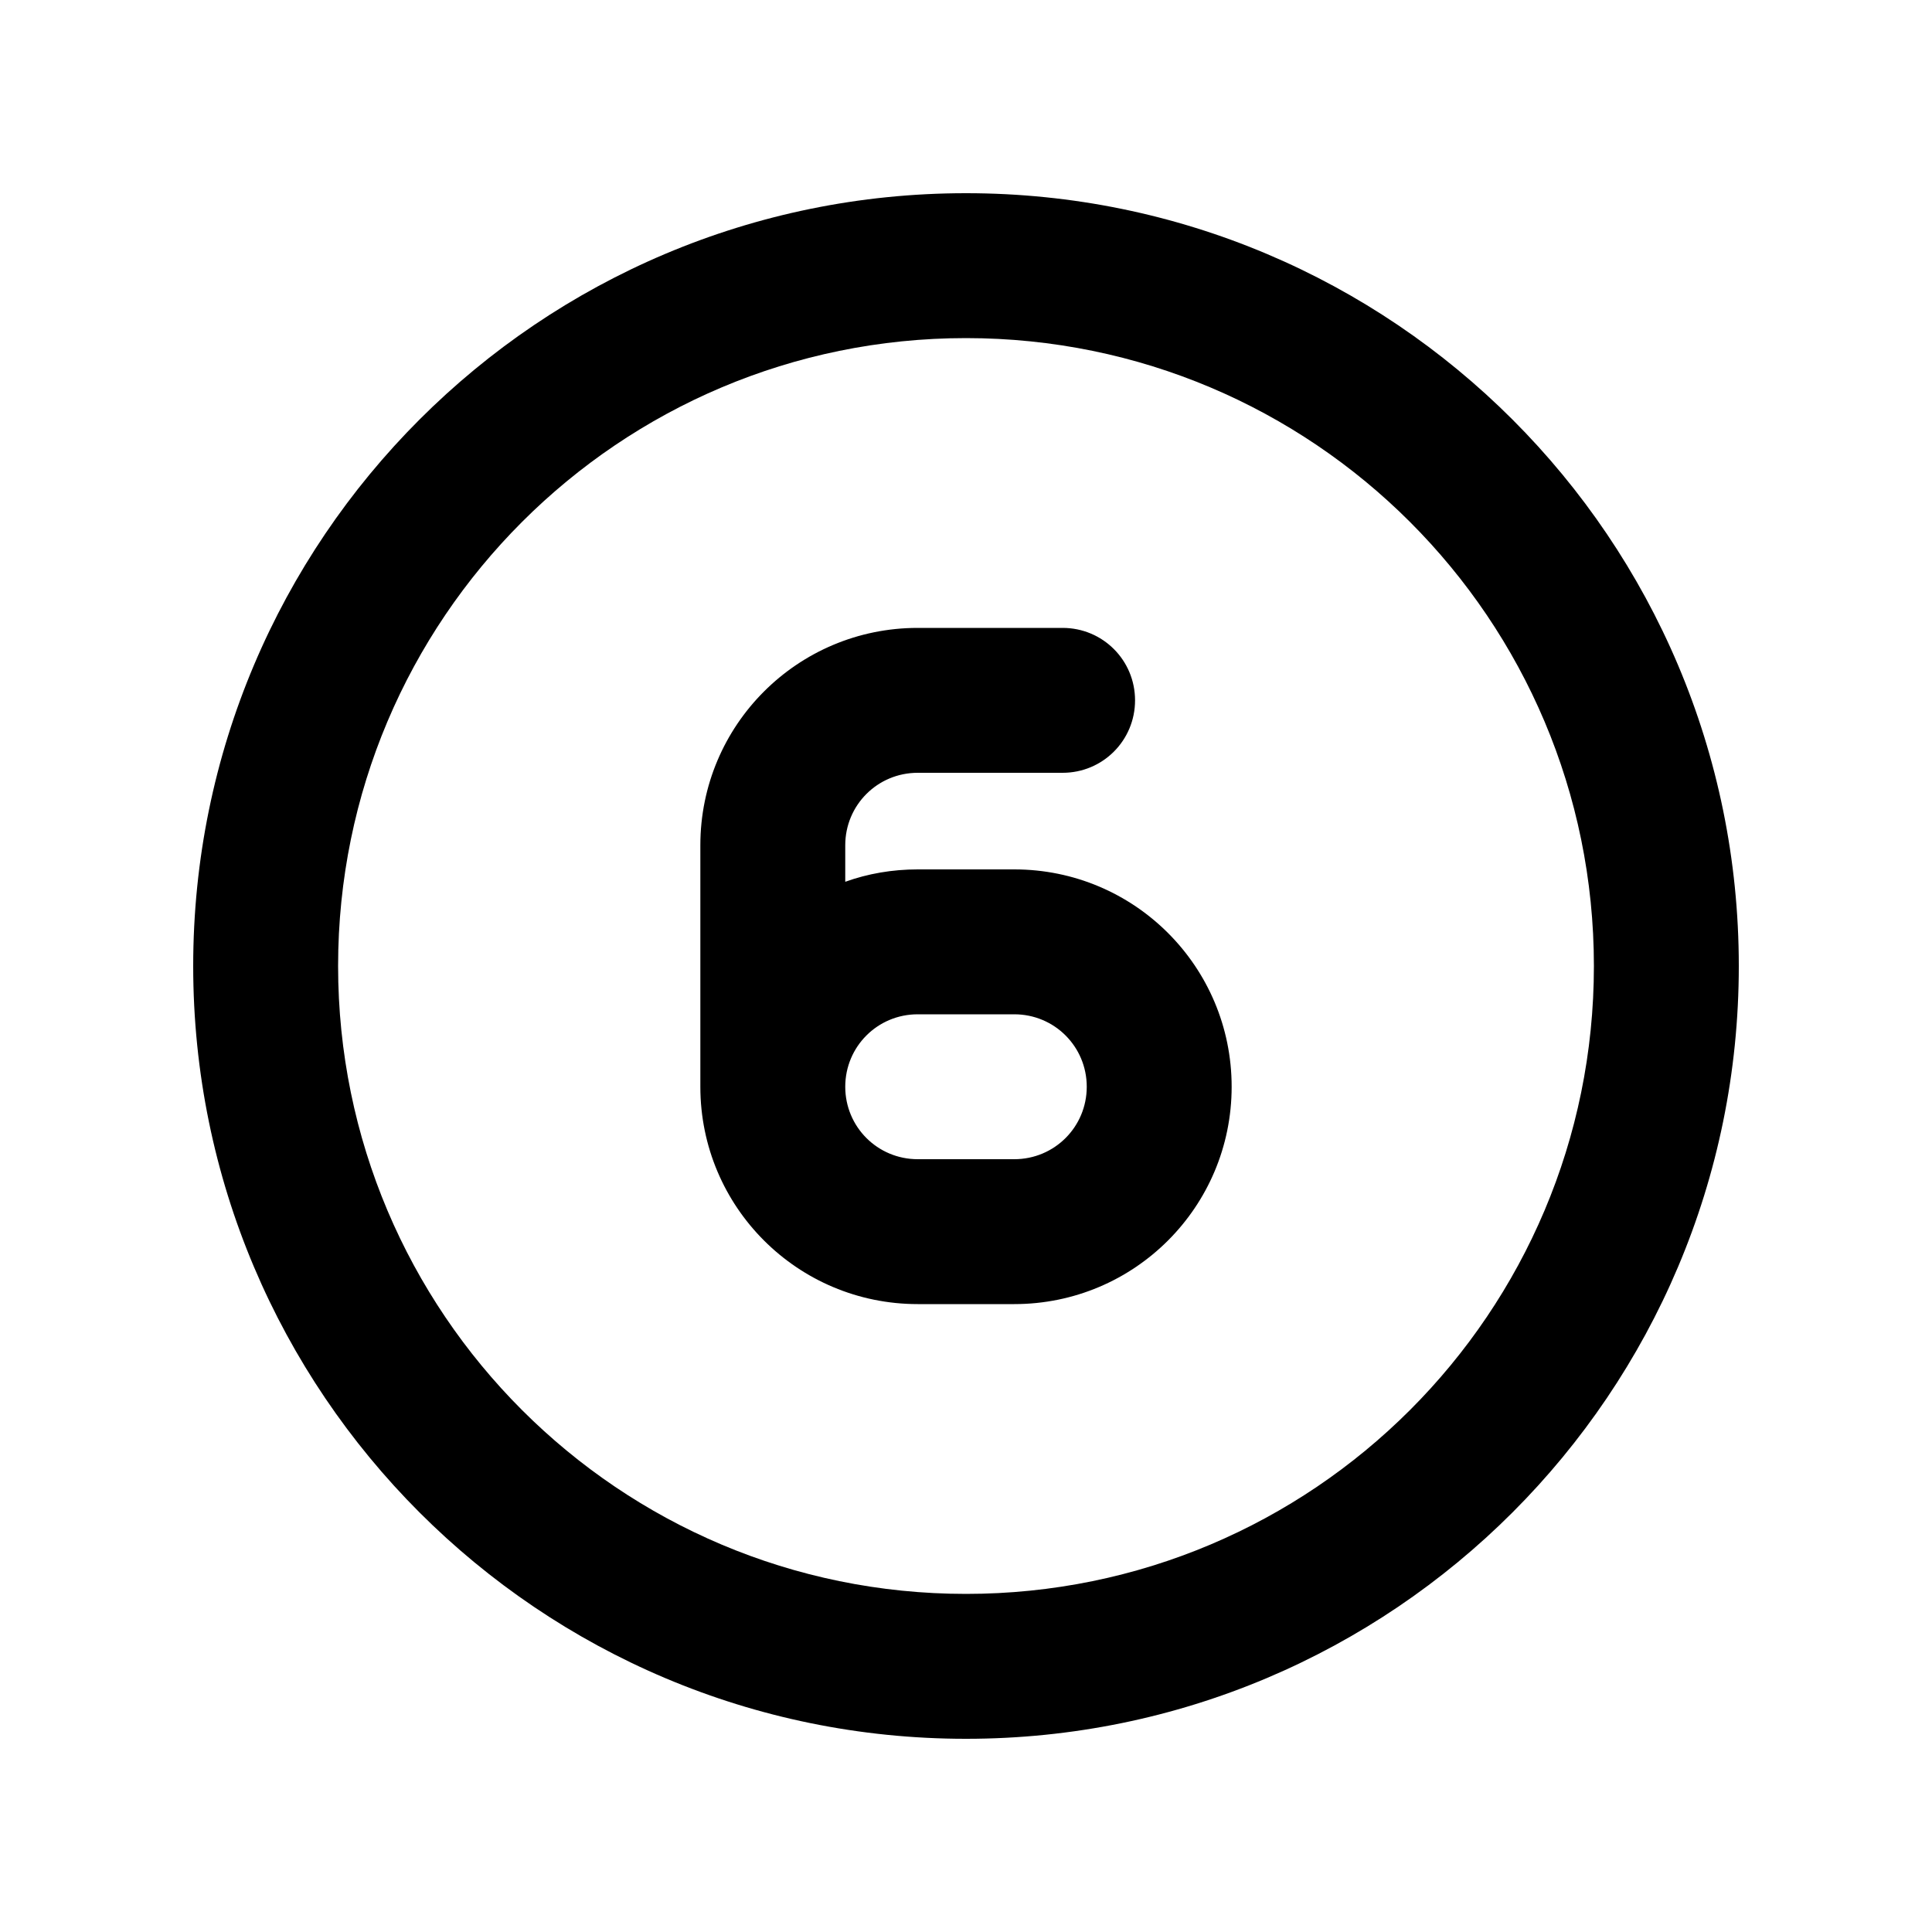 <svg xmlns="http://www.w3.org/2000/svg" viewBox="0 0 640 640"><!--! Font Awesome Pro 7.1.0 by @fontawesome - https://fontawesome.com License - https://fontawesome.com/license (Commercial License) Copyright 2025 Fonticons, Inc. --><path fill="currentColor" d="M320 112C434.9 112 528 205.1 528 320C528 434.9 434.9 528 320 528C205.1 528 112 434.9 112 320C112 205.1 205.1 112 320 112zM320 576C461.4 576 576 461.4 576 320C576 178.6 461.4 64 320 64C178.6 64 64 178.6 64 320C64 461.4 178.6 576 320 576zM376 232C376 218.7 365.3 208 352 208L304 208C264.2 208 232 240.2 232 280L232 360C232 399.8 264.2 432 304 432L336 432C375.8 432 408 399.8 408 360C408 320.2 375.8 288 336 288L304 288C295.6 288 287.5 289.4 280 292.1L280 280C280 266.7 290.7 256 304 256L352 256C365.3 256 376 245.3 376 232zM304 384C290.7 384 280 373.3 280 360C280 346.7 290.7 336 304 336L336 336C349.3 336 360 346.7 360 360C360 373.3 349.3 384 336 384L304 384z"/></svg>